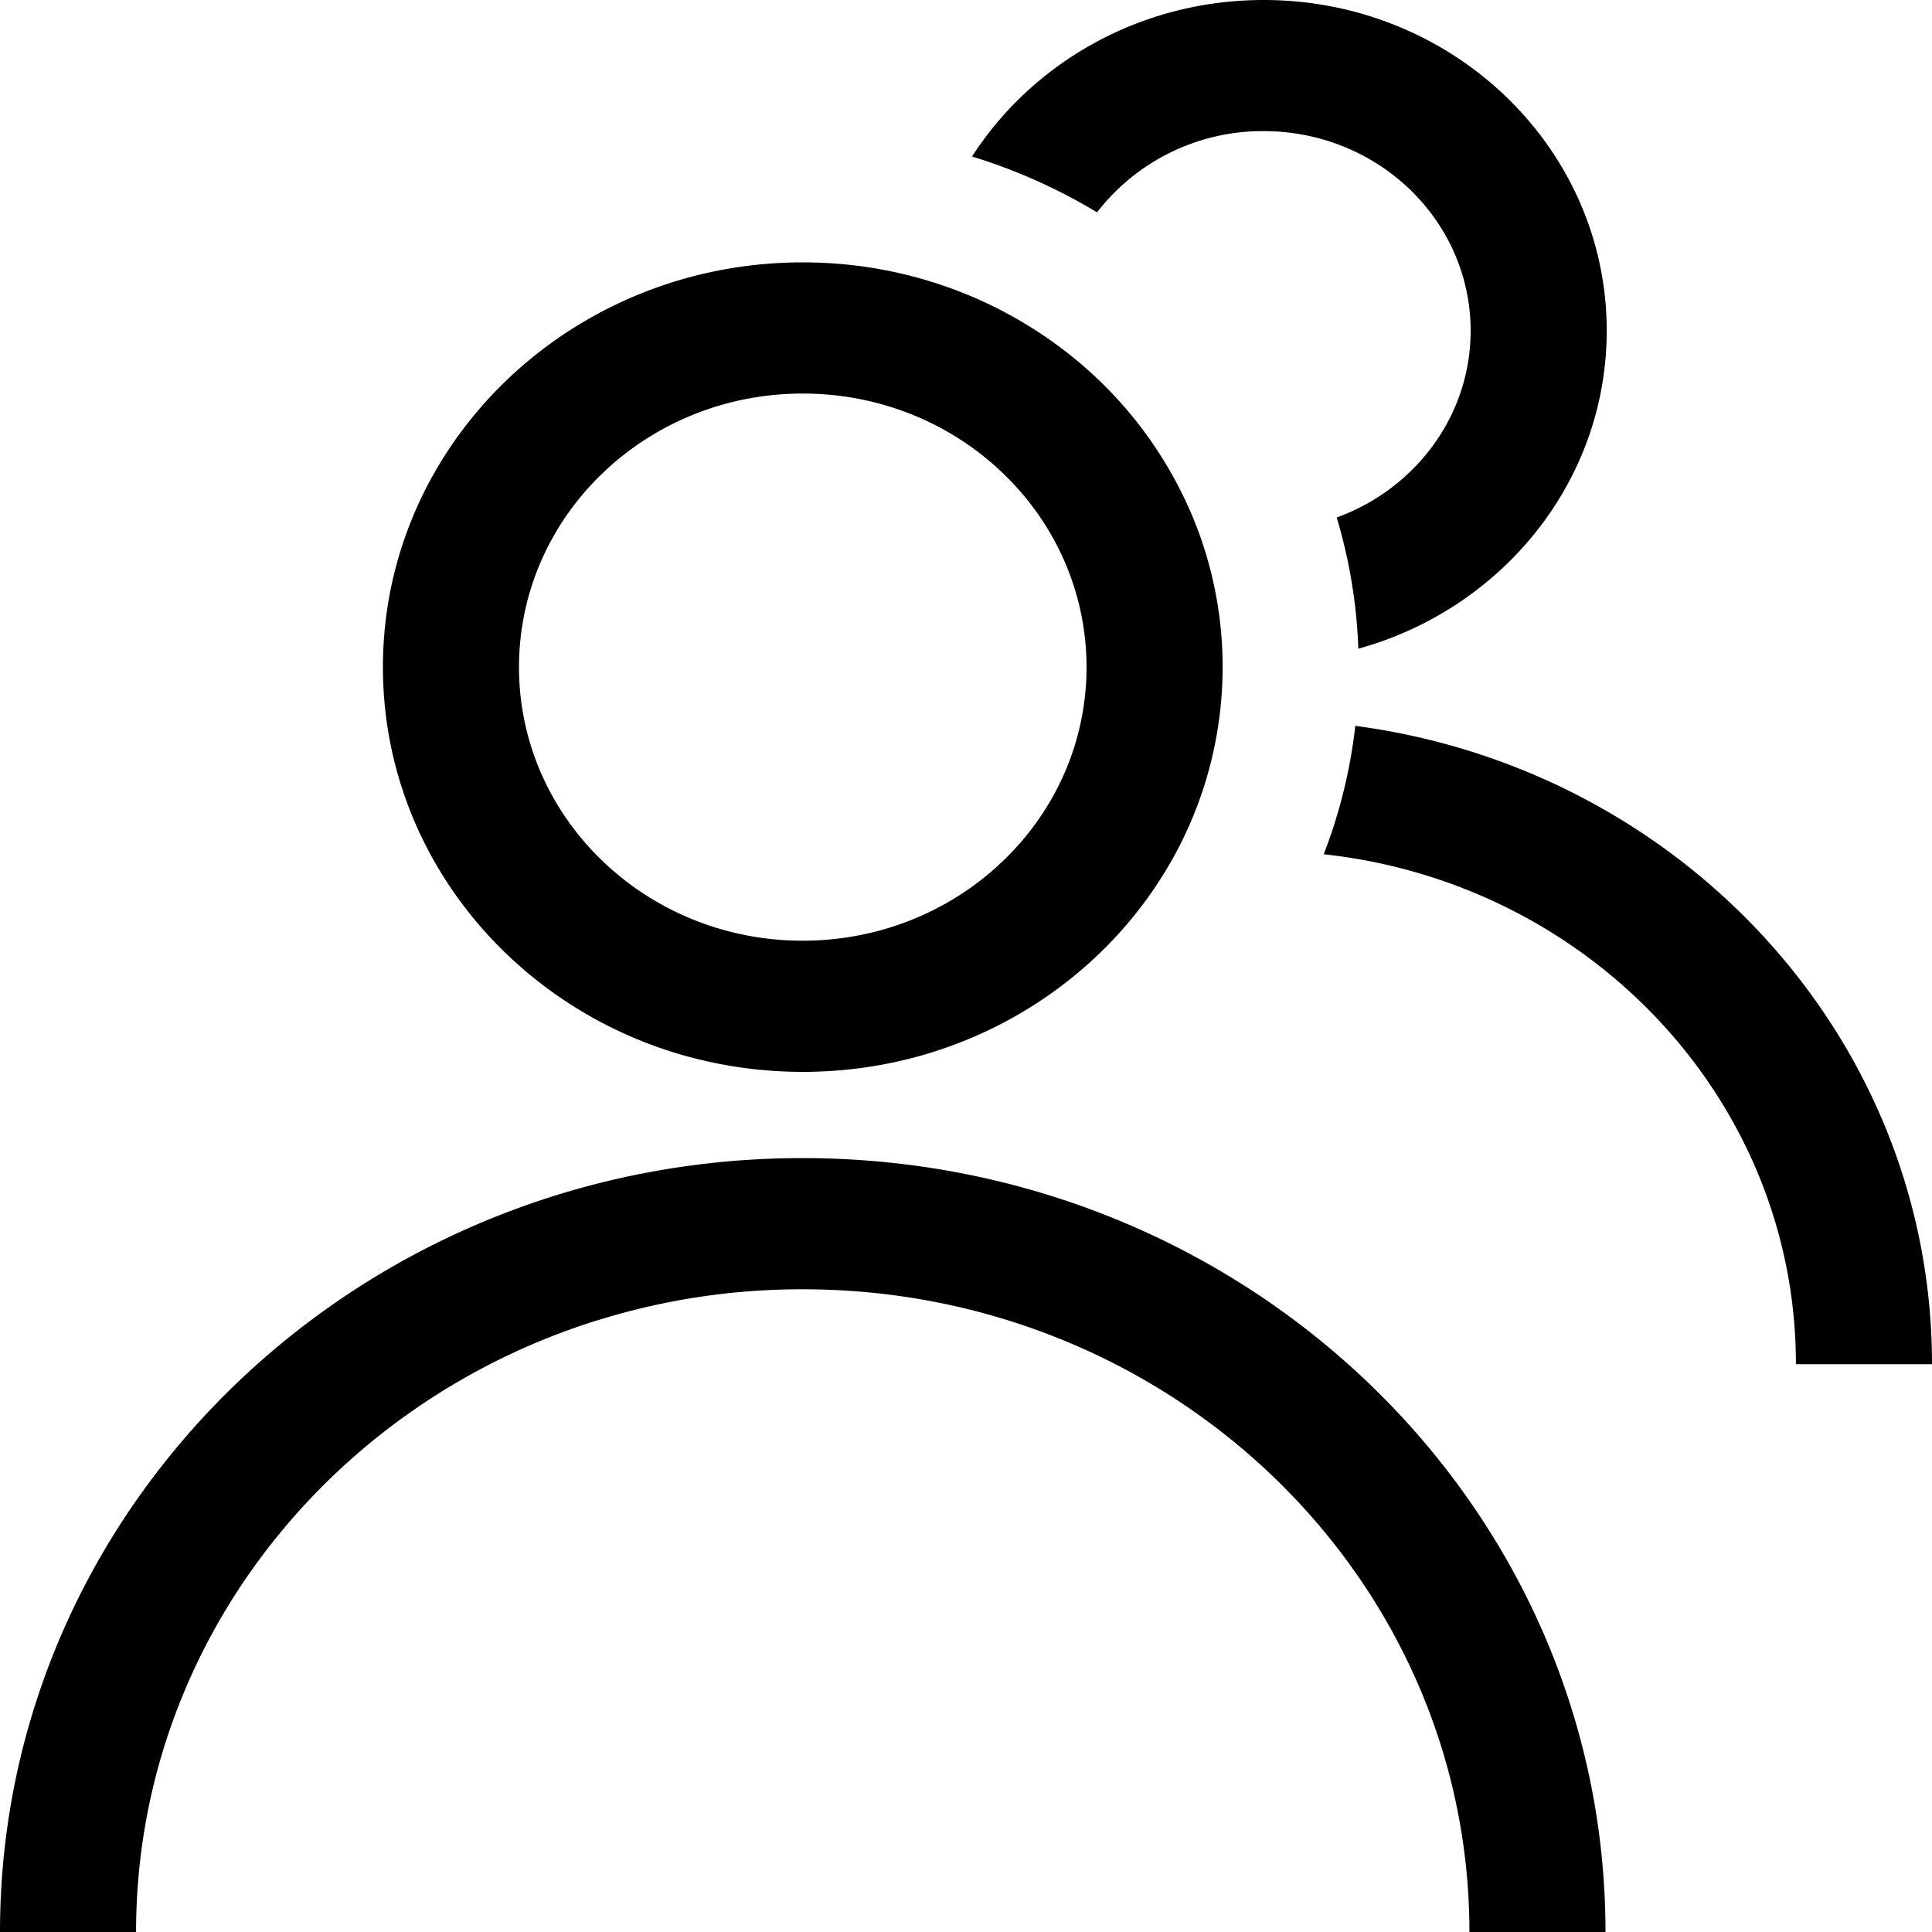 <svg xmlns="http://www.w3.org/2000/svg" viewBox="0 0 30 30">
    <path fill="currentColor" d="M24.949 5.135c0 2.345-1.63 4.323-3.857 4.938a8.035 8.035 0 00-.336-2.037c1.215-.442 2.08-1.574 2.08-2.9 0-1.712-1.439-3.1-3.214-3.1a3.25 3.25 0 00-2.587 1.261 8.74 8.74 0 00-1.941-.867C16.034.971 17.71 0 19.622 0c2.942 0 5.327 2.3 5.327 5.135z"/>
    <path fill="currentColor" fill-rule="evenodd" d="M18.53 8.05a6.07 6.07 0 01.396 3.15 6.085 6.085 0 01-.715 2.13c-1.045 1.874-3.047 3.178-5.375 3.304a6.804 6.804 0 01-2.31-.272c-2.653-.796-4.58-3.182-4.58-6.003 0-3.471 2.918-6.285 6.519-6.285.659 0 1.294.094 1.894.27a6.59 6.59 0 012.058 1.016 6.333 6.333 0 012.113 2.69zm-4.015-1.453c1.141.58 1.987 1.628 2.261 2.88a4.12 4.12 0 01-.09 2.107c-.546 1.75-2.23 3.023-4.221 3.023h-.04a4.592 4.592 0 01-.586-.042c-2.137-.293-3.78-2.064-3.78-4.206 0-2.346 1.972-4.248 4.406-4.248.74 0 1.437.176 2.05.486z" clip-rule="evenodd"/>
    <path fill="currentColor" d="M9.268 20.504C5.115 21.803 2.113 25.564 2.113 30H0c0-5.743 4.178-10.545 9.764-11.735a12.925 12.925 0 012.7-.282c6.885 0 12.466 5.38 12.466 12.017h-2.113c0-5.512-4.635-9.98-10.352-9.98a10.635 10.635 0 00-3.197.485zM21.045 11.271a8.025 8.025 0 01-.49 1.994c4.126.447 7.332 3.822 7.332 7.918H30c0-5.06-3.896-9.243-8.955-9.912z"/>
</svg>
